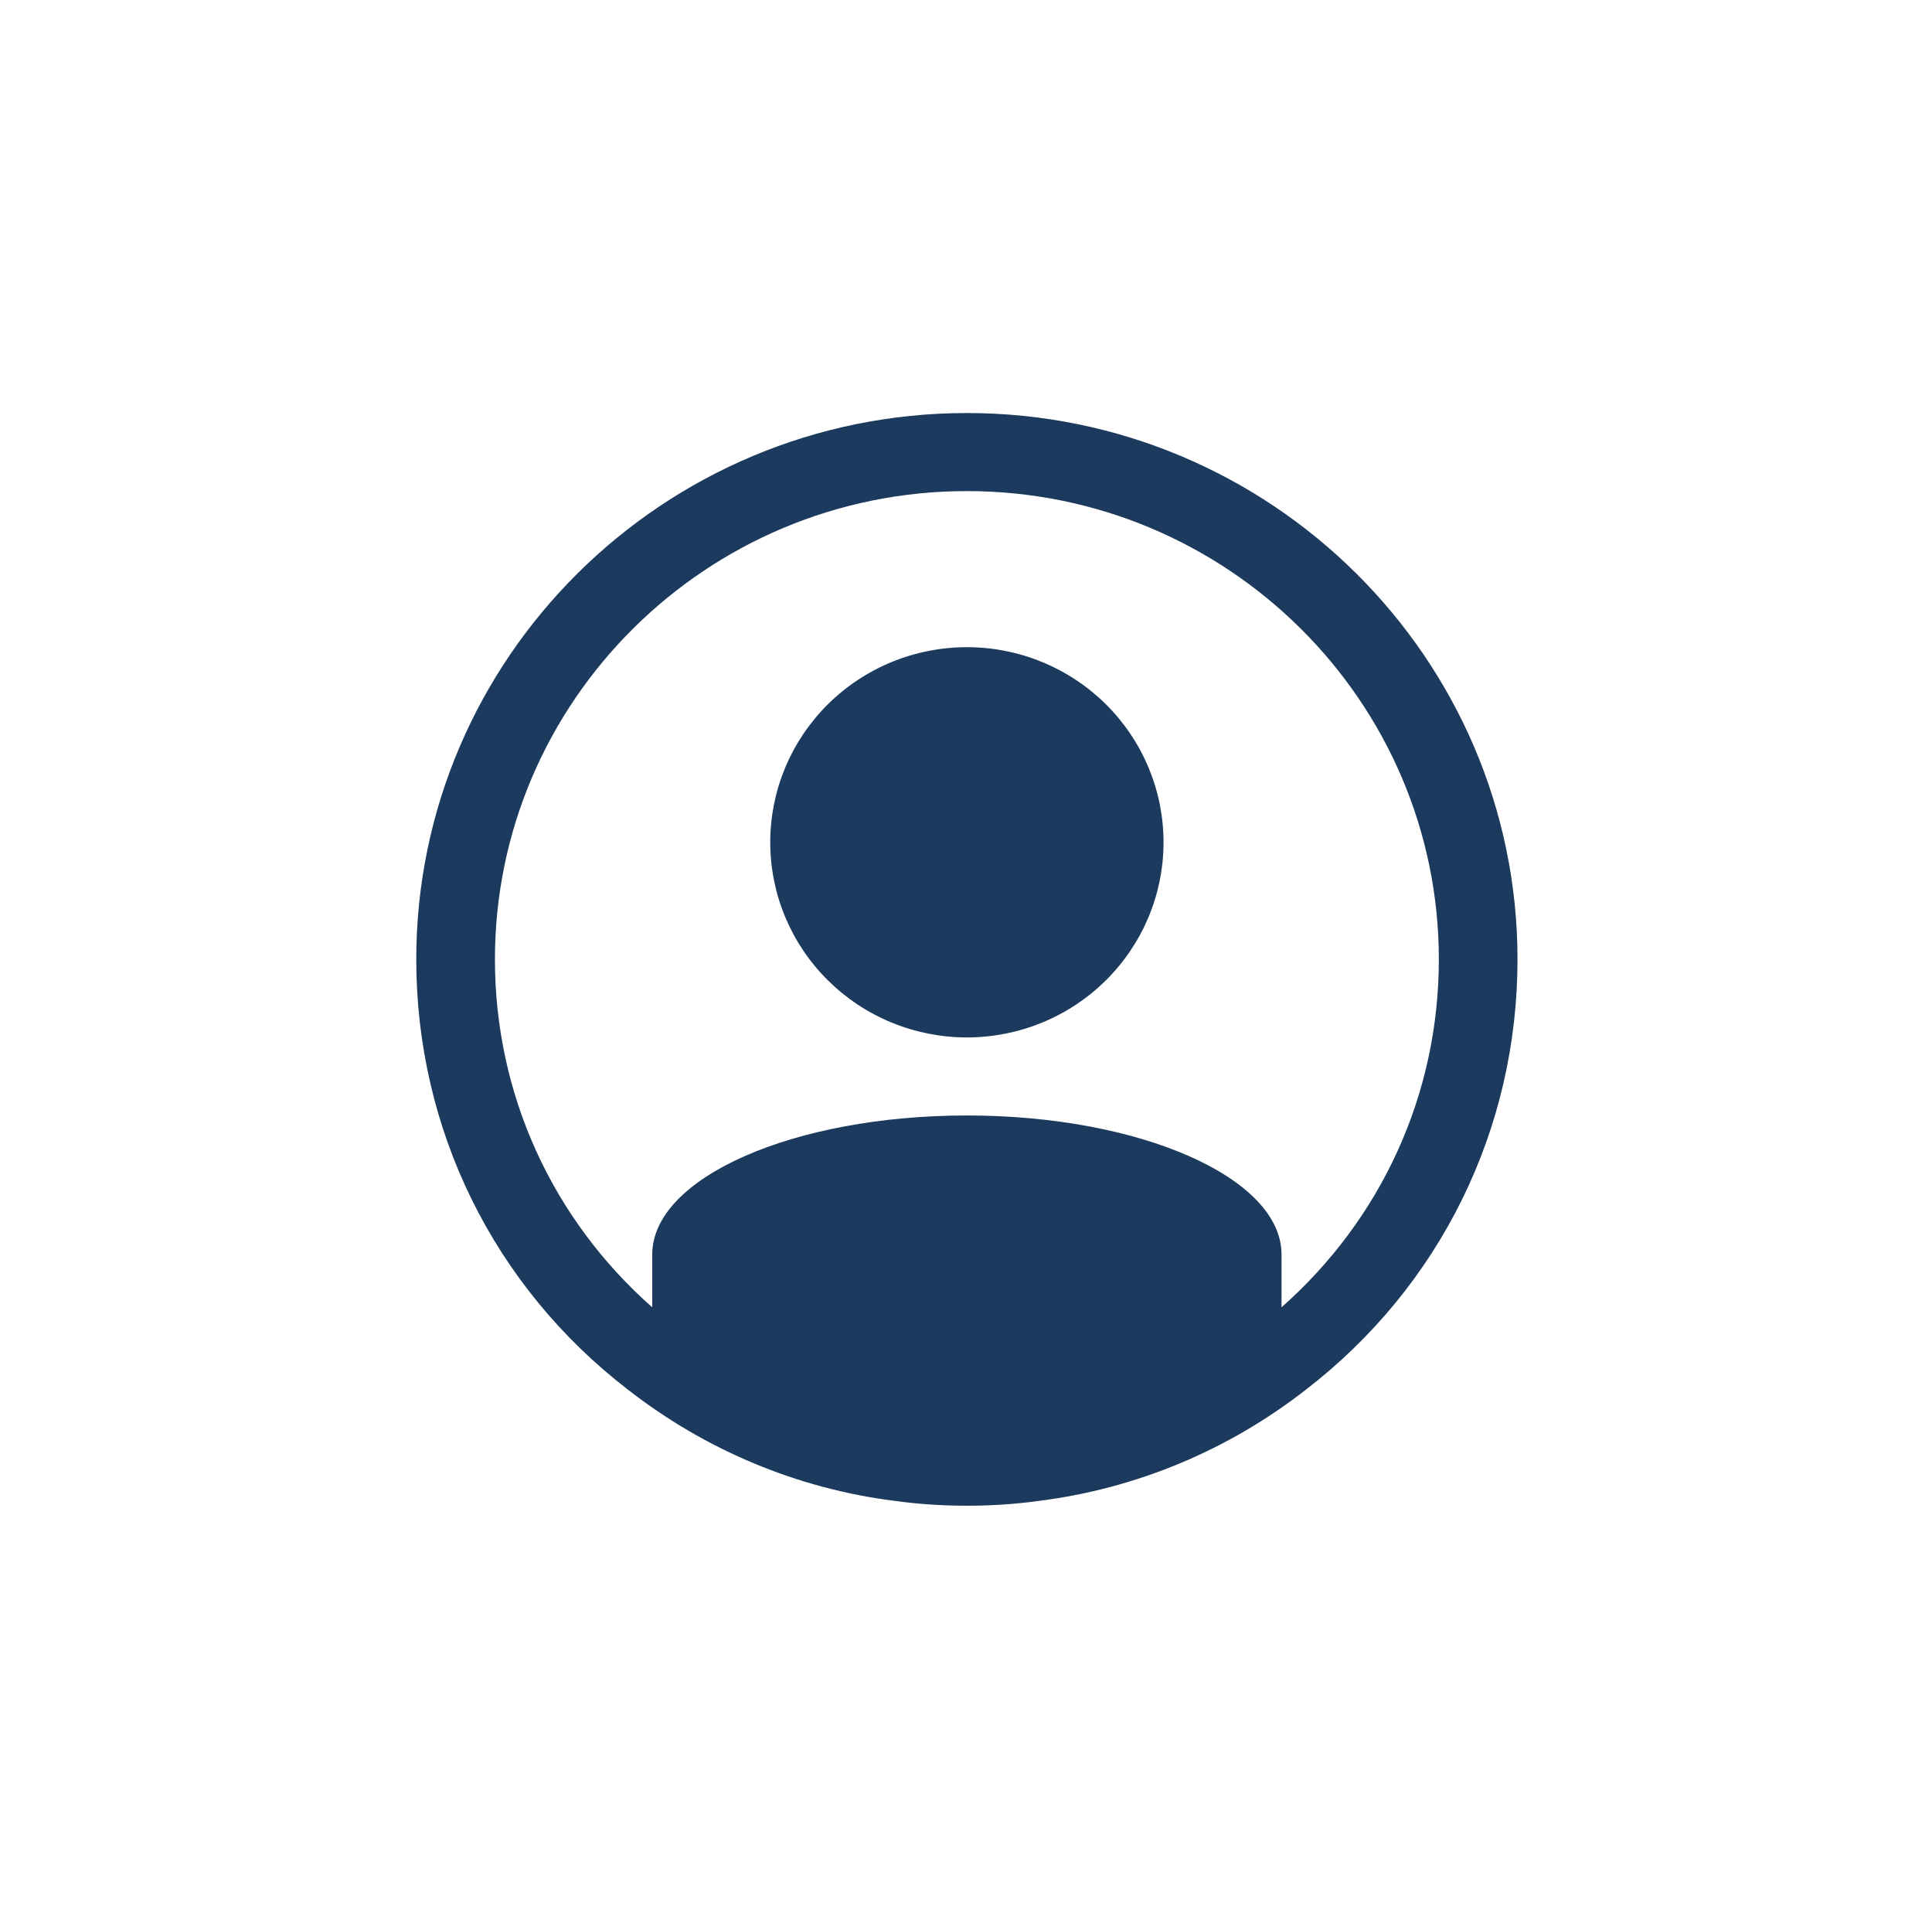 <svg width="250" height="248" viewBox="0 0 250 248" fill="none" xmlns="http://www.w3.org/2000/svg">
<path d="M125.115 53.434C85.826 53.434 53.865 85.139 53.865 124.114C53.865 146.095 63.859 166.39 81.255 179.779C91.271 187.594 103.19 192.572 115.638 194.148C118.721 194.582 121.919 194.794 125.115 194.794C128.31 194.794 131.508 194.582 134.51 194.158C147.039 192.572 158.958 187.604 168.953 179.8C186.38 166.39 196.365 146.085 196.365 124.114C196.365 85.139 164.393 53.434 125.115 53.434ZM165.828 169.126V162.28C165.828 152.386 147.609 144.308 125.115 144.308C102.62 144.308 84.401 152.386 84.401 162.28V169.126C71.463 157.707 64.044 141.562 64.044 124.114C64.044 90.704 91.435 63.532 125.115 63.532C158.797 63.532 186.185 90.704 186.185 124.114C186.185 141.551 178.776 157.676 165.828 169.126Z" fill="#1B3A5D"/>
<path d="M150.56 108.968C150.56 109.794 150.521 110.618 150.437 111.442C150.357 112.264 150.234 113.083 150.073 113.894C149.909 114.703 149.708 115.503 149.466 116.296C149.224 117.087 148.943 117.865 148.625 118.629C148.305 119.391 147.951 120.138 147.557 120.866C147.164 121.597 146.734 122.305 146.273 122.992C145.81 123.68 145.312 124.344 144.784 124.982C144.255 125.622 143.698 126.232 143.109 126.818C142.518 127.402 141.901 127.958 141.258 128.482C140.615 129.006 139.945 129.497 139.253 129.957C138.56 130.417 137.846 130.841 137.109 131.231C136.375 131.621 135.622 131.972 134.852 132.29C134.083 132.605 133.299 132.884 132.503 133.124C131.703 133.365 130.896 133.563 130.078 133.726C129.26 133.886 128.437 134.008 127.609 134.09C126.779 134.171 125.948 134.212 125.115 134.212C124.281 134.212 123.451 134.171 122.62 134.09C121.792 134.008 120.969 133.886 120.151 133.726C119.333 133.563 118.526 133.365 117.729 133.124C116.93 132.884 116.146 132.605 115.378 132.29C114.607 131.972 113.854 131.621 113.12 131.231C112.385 130.841 111.669 130.417 110.977 129.957C110.284 129.497 109.617 129.006 108.971 128.482C108.328 127.958 107.711 127.402 107.122 126.818C106.531 126.232 105.974 125.622 105.445 124.982C104.917 124.344 104.419 123.68 103.956 122.992C103.495 122.305 103.065 121.597 102.672 120.866C102.281 120.138 101.924 119.391 101.604 118.629C101.286 117.865 101.005 117.087 100.763 116.296C100.521 115.503 100.32 114.703 100.156 113.894C99.995 113.083 99.872 112.264 99.792 111.442C99.708 110.618 99.669 109.794 99.669 108.968C99.669 108.141 99.708 107.317 99.792 106.493C99.872 105.671 99.995 104.855 100.156 104.044C100.32 103.233 100.521 102.432 100.763 101.641C101.005 100.848 101.286 100.073 101.604 99.308C101.924 98.544 102.281 97.797 102.672 97.069C103.065 96.34 103.495 95.632 103.956 94.943C104.419 94.255 104.917 93.594 105.445 92.954C105.974 92.315 106.531 91.703 107.122 91.119C107.711 90.533 108.328 89.98 108.971 89.456C109.617 88.931 110.284 88.438 110.977 87.981C111.669 87.521 112.385 87.094 113.12 86.707C113.854 86.317 114.607 85.963 115.378 85.648C116.146 85.33 116.93 85.051 117.729 84.813C118.526 84.573 119.333 84.372 120.151 84.212C120.969 84.049 121.792 83.927 122.62 83.847C123.451 83.765 124.281 83.726 125.115 83.726C125.948 83.726 126.779 83.765 127.609 83.847C128.437 83.927 129.26 84.049 130.078 84.212C130.896 84.372 131.703 84.573 132.503 84.813C133.299 85.051 134.083 85.33 134.852 85.648C135.622 85.963 136.375 86.317 137.109 86.707C137.846 87.094 138.56 87.521 139.253 87.981C139.945 88.438 140.615 88.931 141.258 89.456C141.901 89.98 142.518 90.533 143.109 91.119C143.698 91.703 144.255 92.315 144.784 92.954C145.312 93.594 145.81 94.255 146.273 94.943C146.734 95.632 147.164 96.34 147.557 97.069C147.951 97.797 148.305 98.544 148.625 99.308C148.943 100.073 149.224 100.848 149.466 101.641C149.708 102.432 149.909 103.233 150.073 104.044C150.234 104.855 150.357 105.671 150.437 106.493C150.521 107.317 150.56 108.141 150.56 108.968Z" fill="#1B3A5D"/>
</svg>

